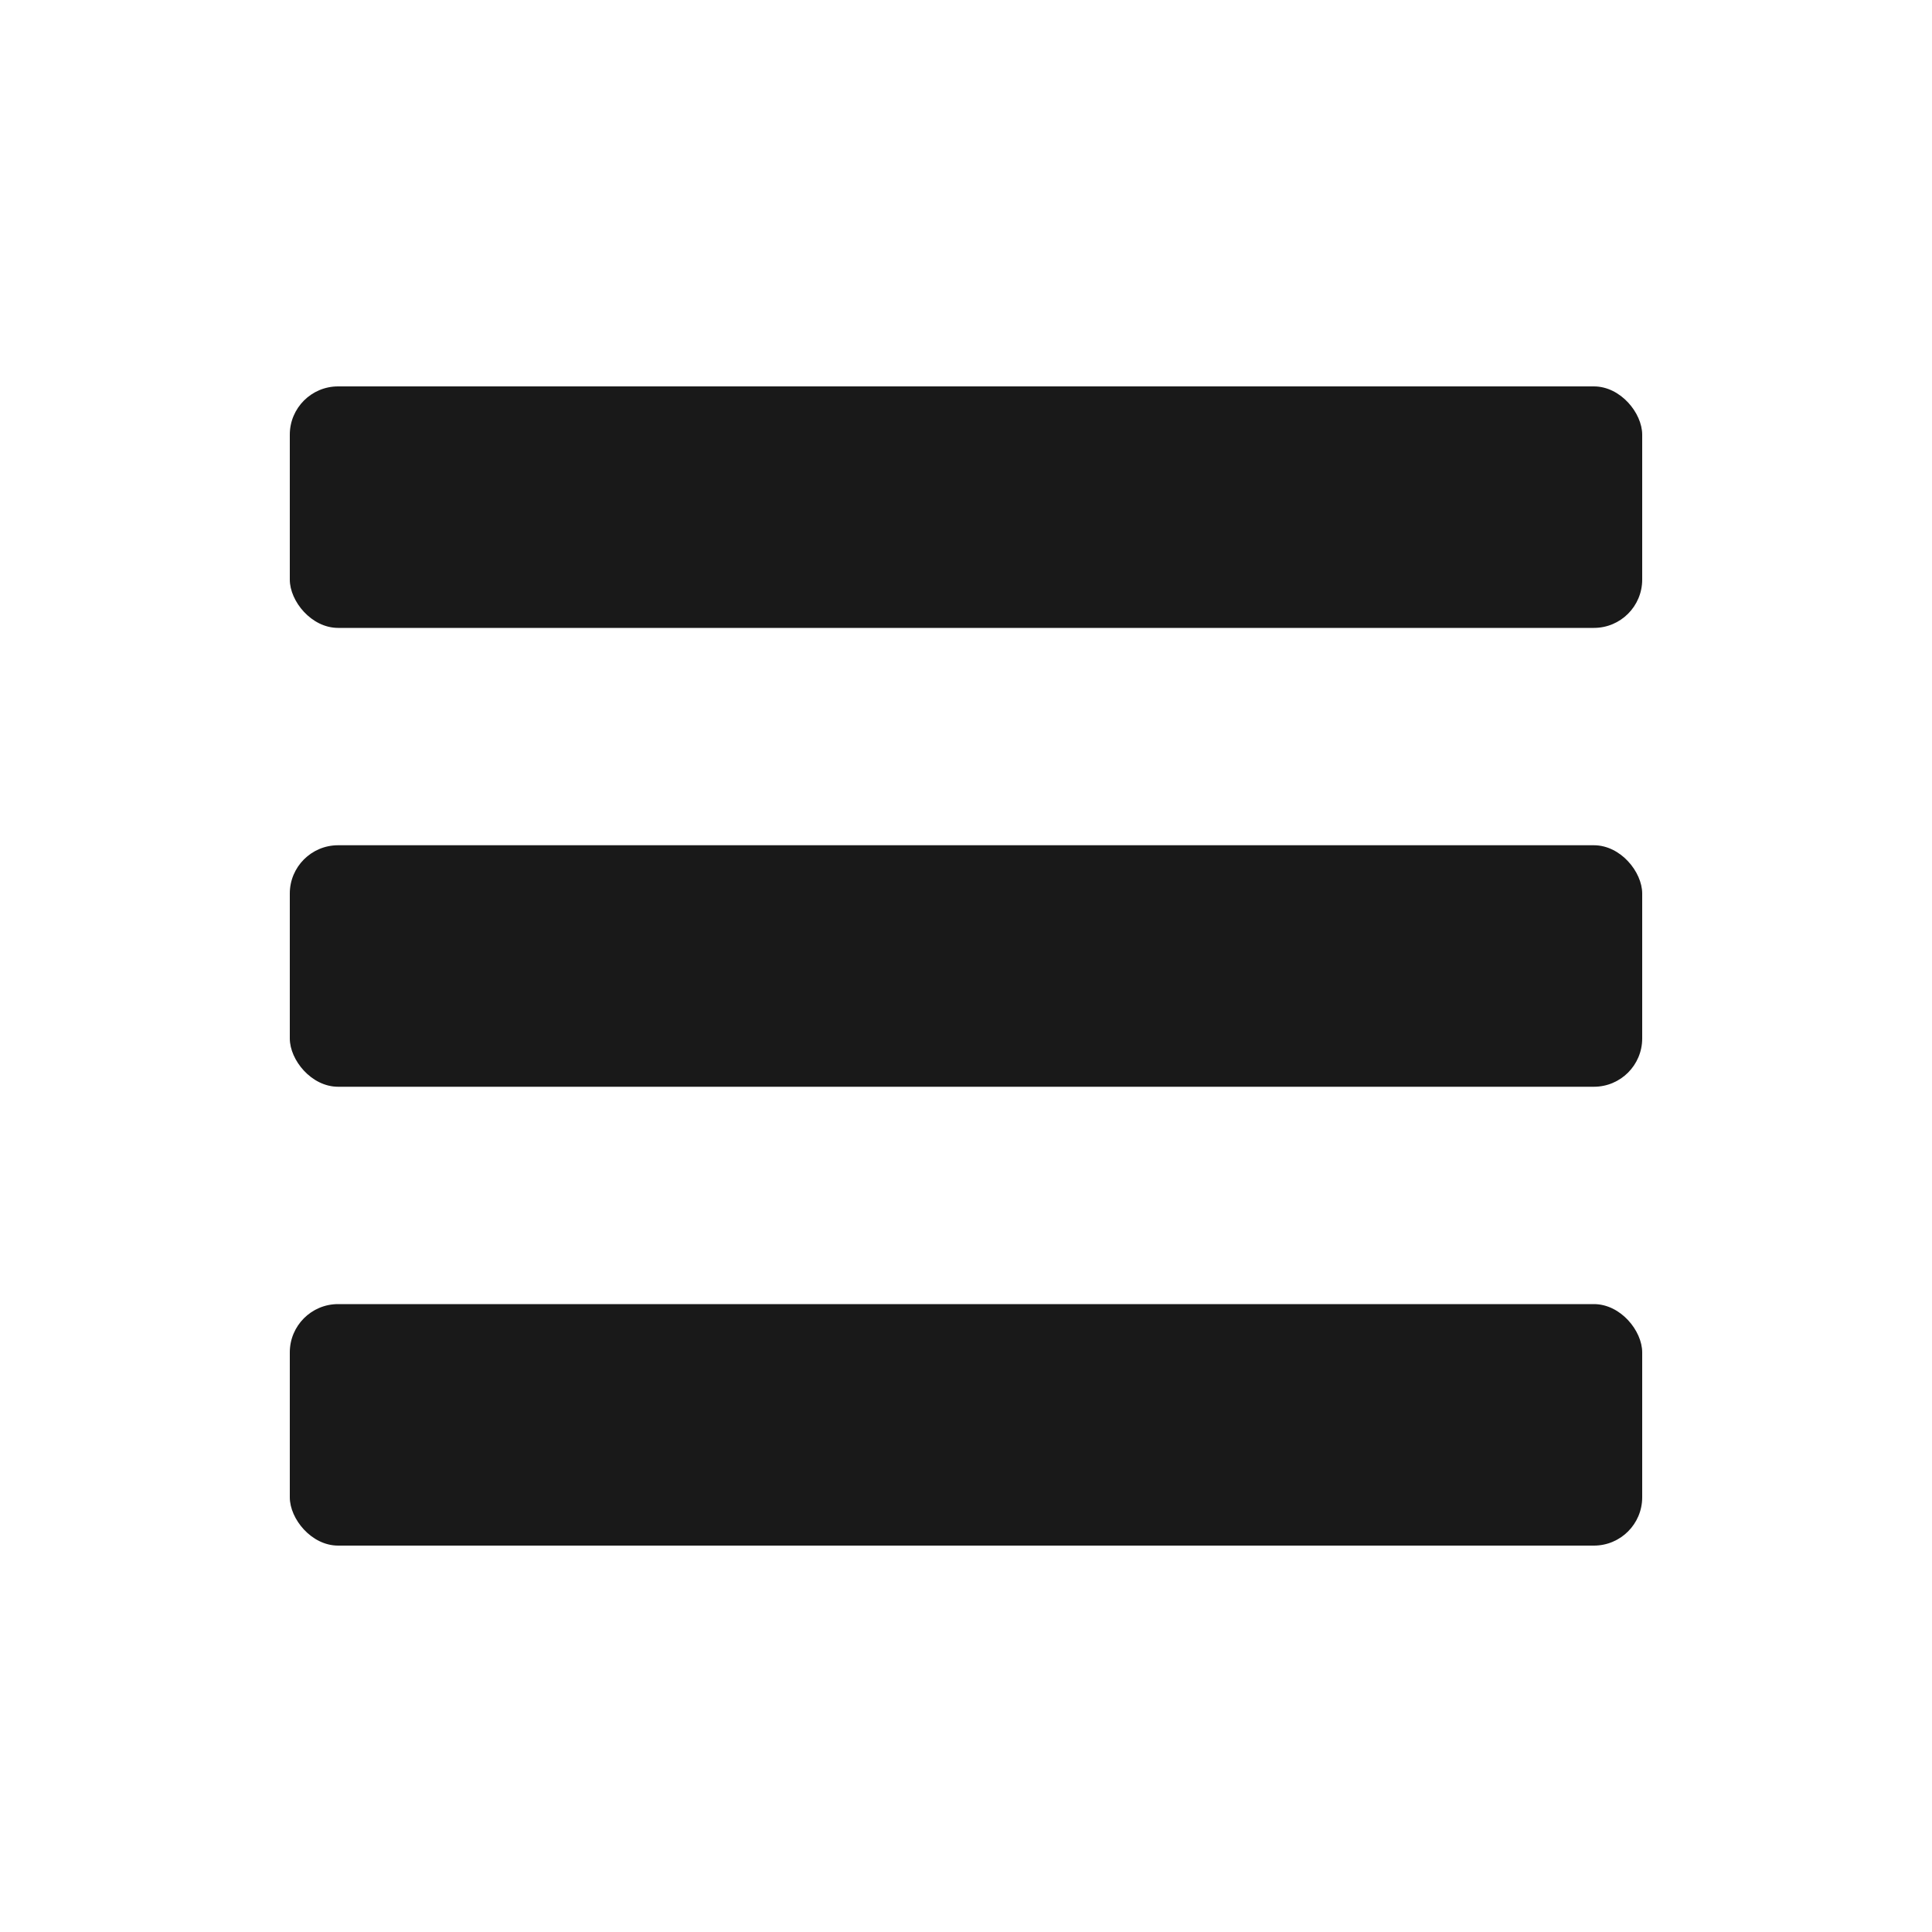 <?xml version="1.0" encoding="UTF-8"?>
<svg version="1.1" xmlns="http://www.w3.org/2000/svg" xmlns:xlink="http://www.w3.org/1999/xlink"
    viewBox="0 0 40 40">
    <title>Sandwich</title>
    <g id="Icons/Menu/Sandwich" stroke="none" stroke-width="1" fill="none" fill-rule="evenodd">
        <rect id="Rectangle" fill="#191919" x="6" y="8" width="28" height="5" rx="1"></rect>
        <rect id="Rectangle-Copy" fill="#191919" x="6" y="27" width="28" height="5" rx="1"></rect>
        <rect id="Rectangle-Copy-2" fill="#191919" x="6" y="17.5" width="28" height="5" rx="1"></rect>
    </g>
</svg>